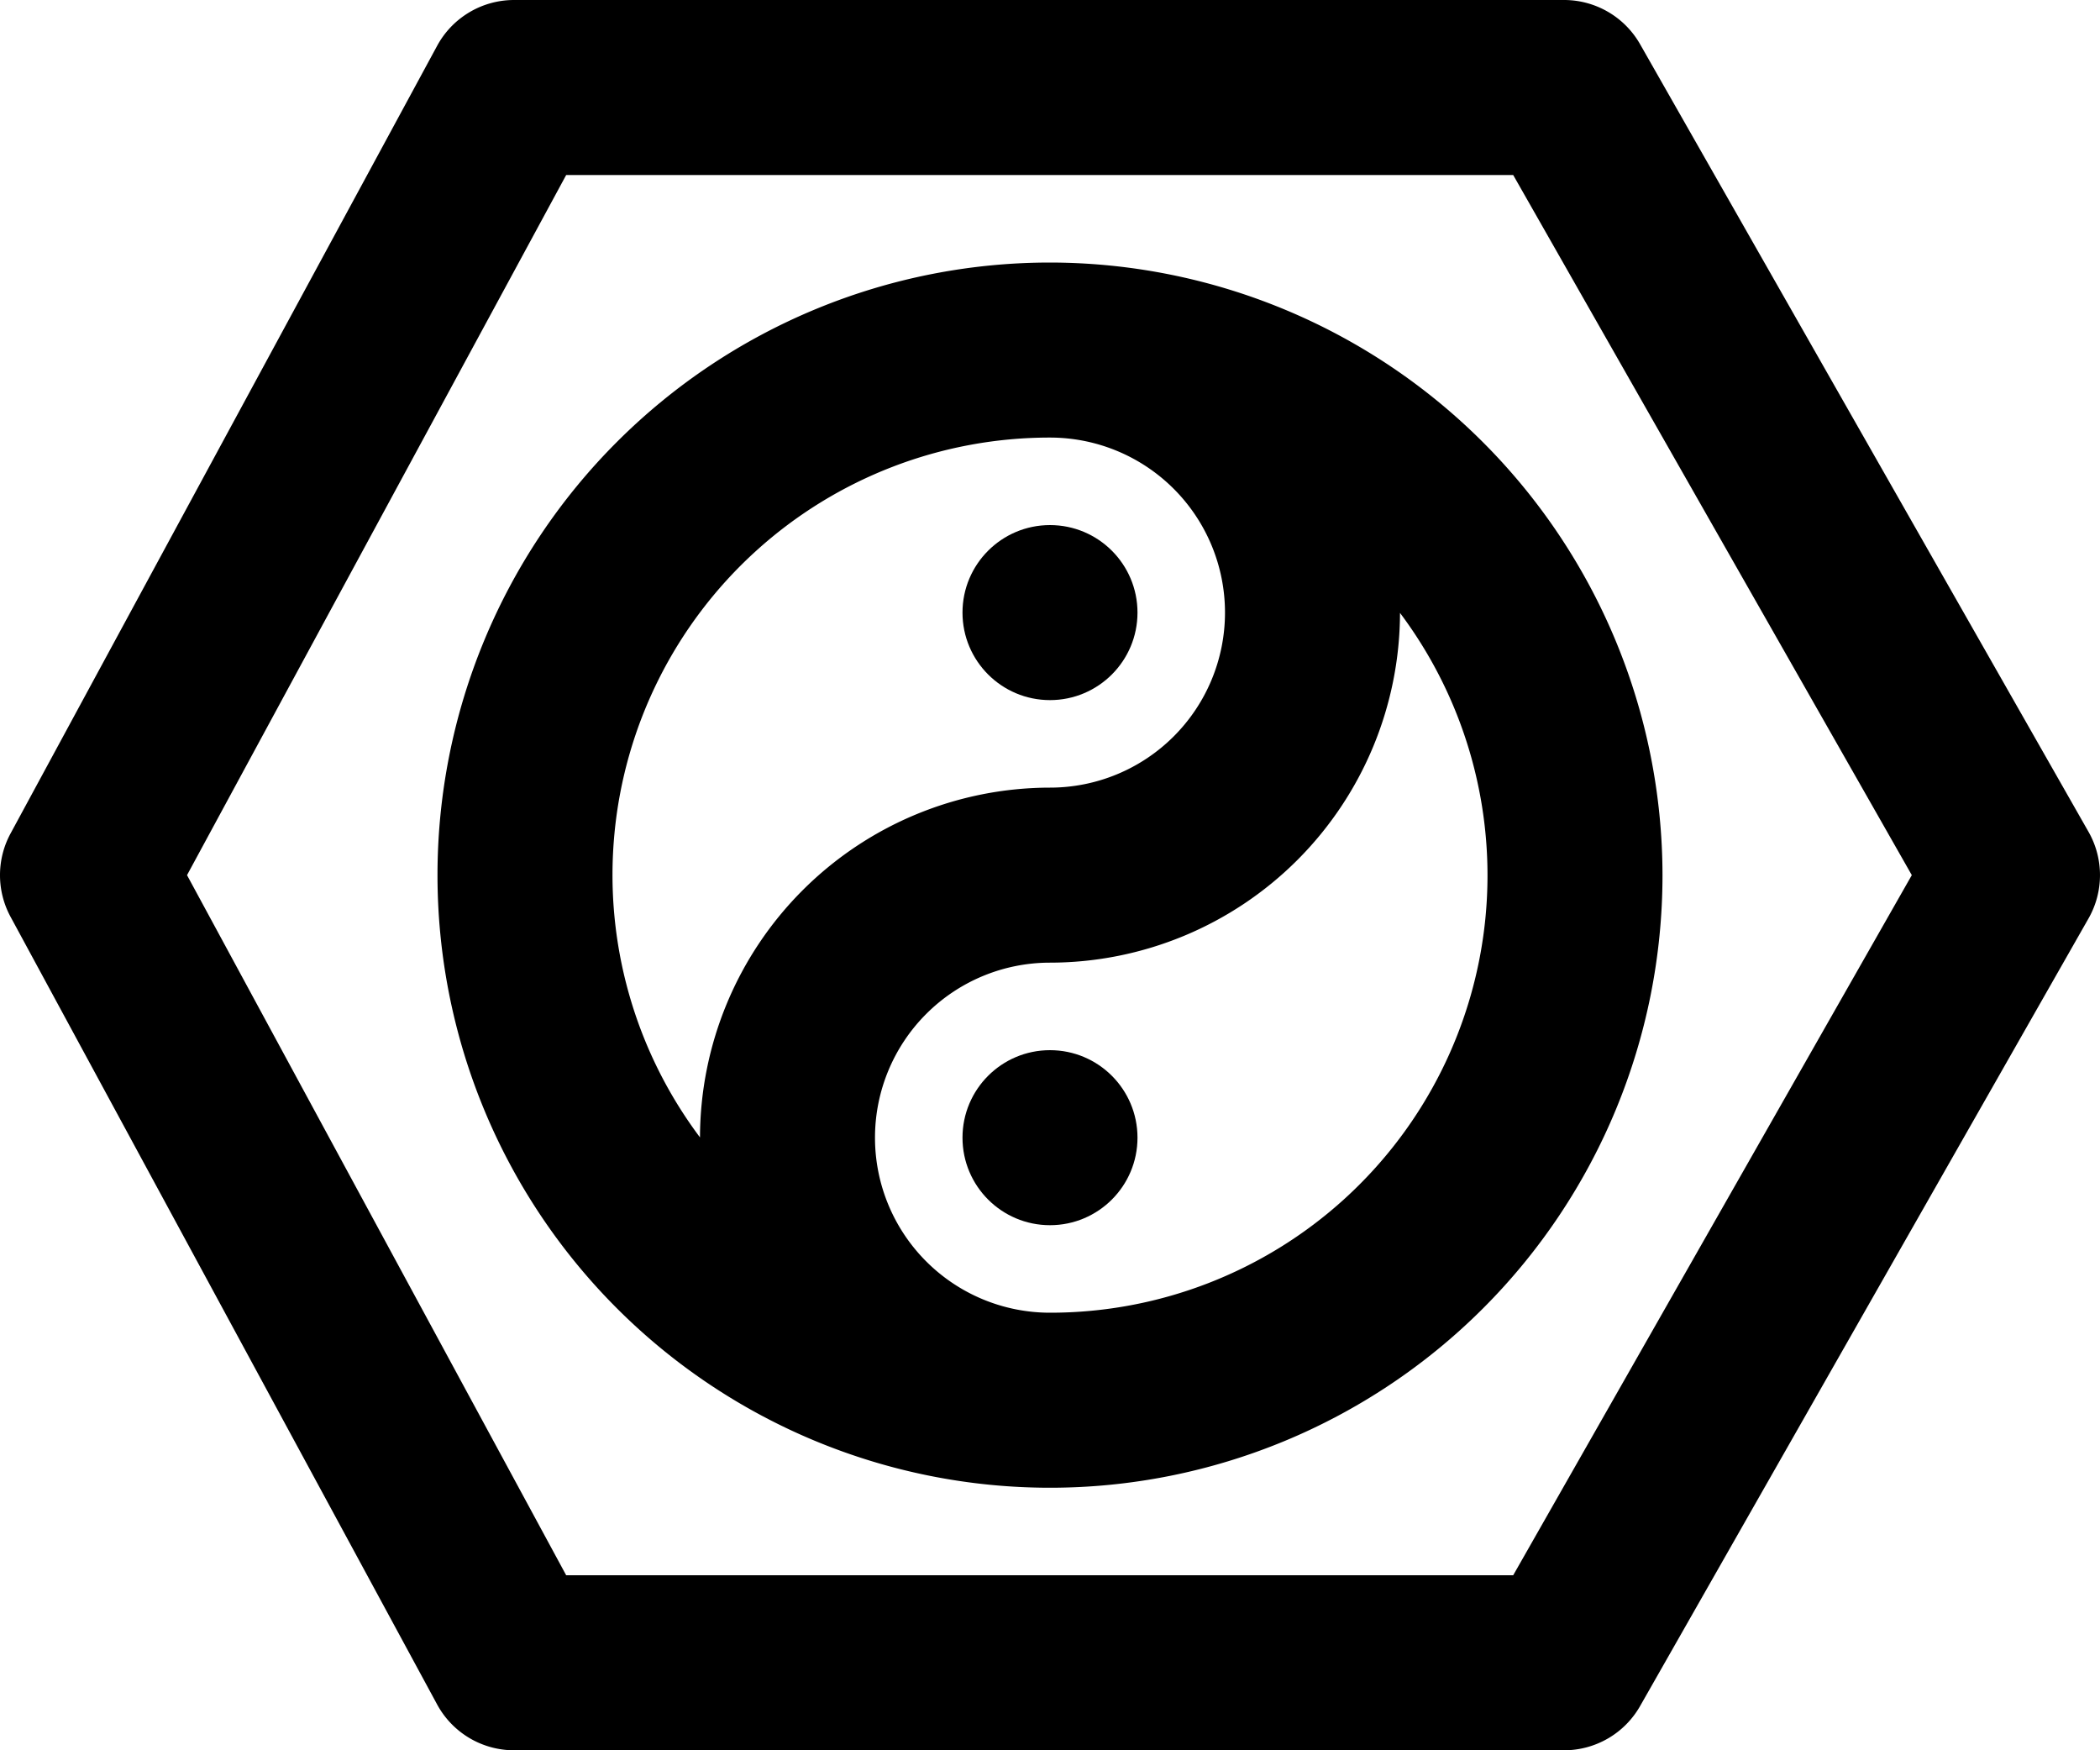 <?xml version="1.0" encoding="UTF-8" standalone="no"?>
<svg
   viewBox="0 0 192 160"
   x="0px"
   y="0px"
   version="1.1"
   id="svg4"
   sodipodi:docname="logo-natours-06-clean.svg"
   width="192"
   height="160"
   inkscape:version="1.3.2 (091e20e, 2023-11-25, custom)"
   xmlns:inkscape="http://www.inkscape.org/namespaces/inkscape"
   xmlns:sodipodi="http://sodipodi.sourceforge.net/DTD/sodipodi-0.dtd"
   xmlns="http://www.w3.org/2000/svg"
   xmlns:svg="http://www.w3.org/2000/svg"
   xmlns:rdf="http://www.w3.org/1999/02/22-rdf-syntax-ns#"
   xmlns:cc="http://creativecommons.org/ns#"
   xmlns:dc="http://purl.org/dc/elements/1.1/">
  <defs
     id="defs4" />
  <sodipodi:namedview
     id="namedview4"
     pagecolor="#ffffff"
     bordercolor="#000000"
     borderopacity="0.25"
     inkscape:showpageshadow="2"
     inkscape:pageopacity="0.0"
     inkscape:pagecheckerboard="0"
     inkscape:deskcolor="#d1d1d1"
     inkscape:zoom="3.4208333"
     inkscape:cx="96.029233"
     inkscape:cy="120"
     inkscape:window-width="1920"
     inkscape:window-height="1017"
     inkscape:window-x="-8"
     inkscape:window-y="-8"
     inkscape:window-maximized="1"
     inkscape:current-layer="svg4" />
  <title
     id="title1">09-zen</title>
  <g
     data-name="09-zen"
     id="g3"
     transform="translate(-4.7936951e-4,-16)">
    <path
       d="m 190.952,92.042 -41,-72 A 8,8 0 0 0 143,16 H 47 a 8,8 0 0 0 -7.034,4.19 l -39,72 a 8,8 0 0 0 0,7.62 l 39,72 A 8,8 0 0 0 47,176 h 96 a 8,8 0 0 0 6.952,-4.042 l 41,-72 a 8,8 0 0 0 0,-7.916 z M 138.35,160 H 51.765 L 17.1,96 51.765,32 h 86.585 l 36.444,64 z"
       id="path1" />
    <path
       d="M 96,40 A 56,56 0 1 0 152,96 56.063,56.063 0 0 0 96,40 Z M 64,119.975 A 39.981,39.981 0 0 1 96,56 16,16 0 0 1 96,88 32.037,32.037 0 0 0 64,119.975 Z M 96,136 A 16,16 0 0 1 96,104 32.035,32.035 0 0 0 128,72.027 39.979,39.979 0 0 1 96,136 Z"
       id="path2" />
    <circle
       cx="96"
       cy="72"
       r="8"
       id="circle2" />
    <circle
       cx="96"
       cy="120"
       r="8"
       id="circle3" />
  </g>
</svg>
